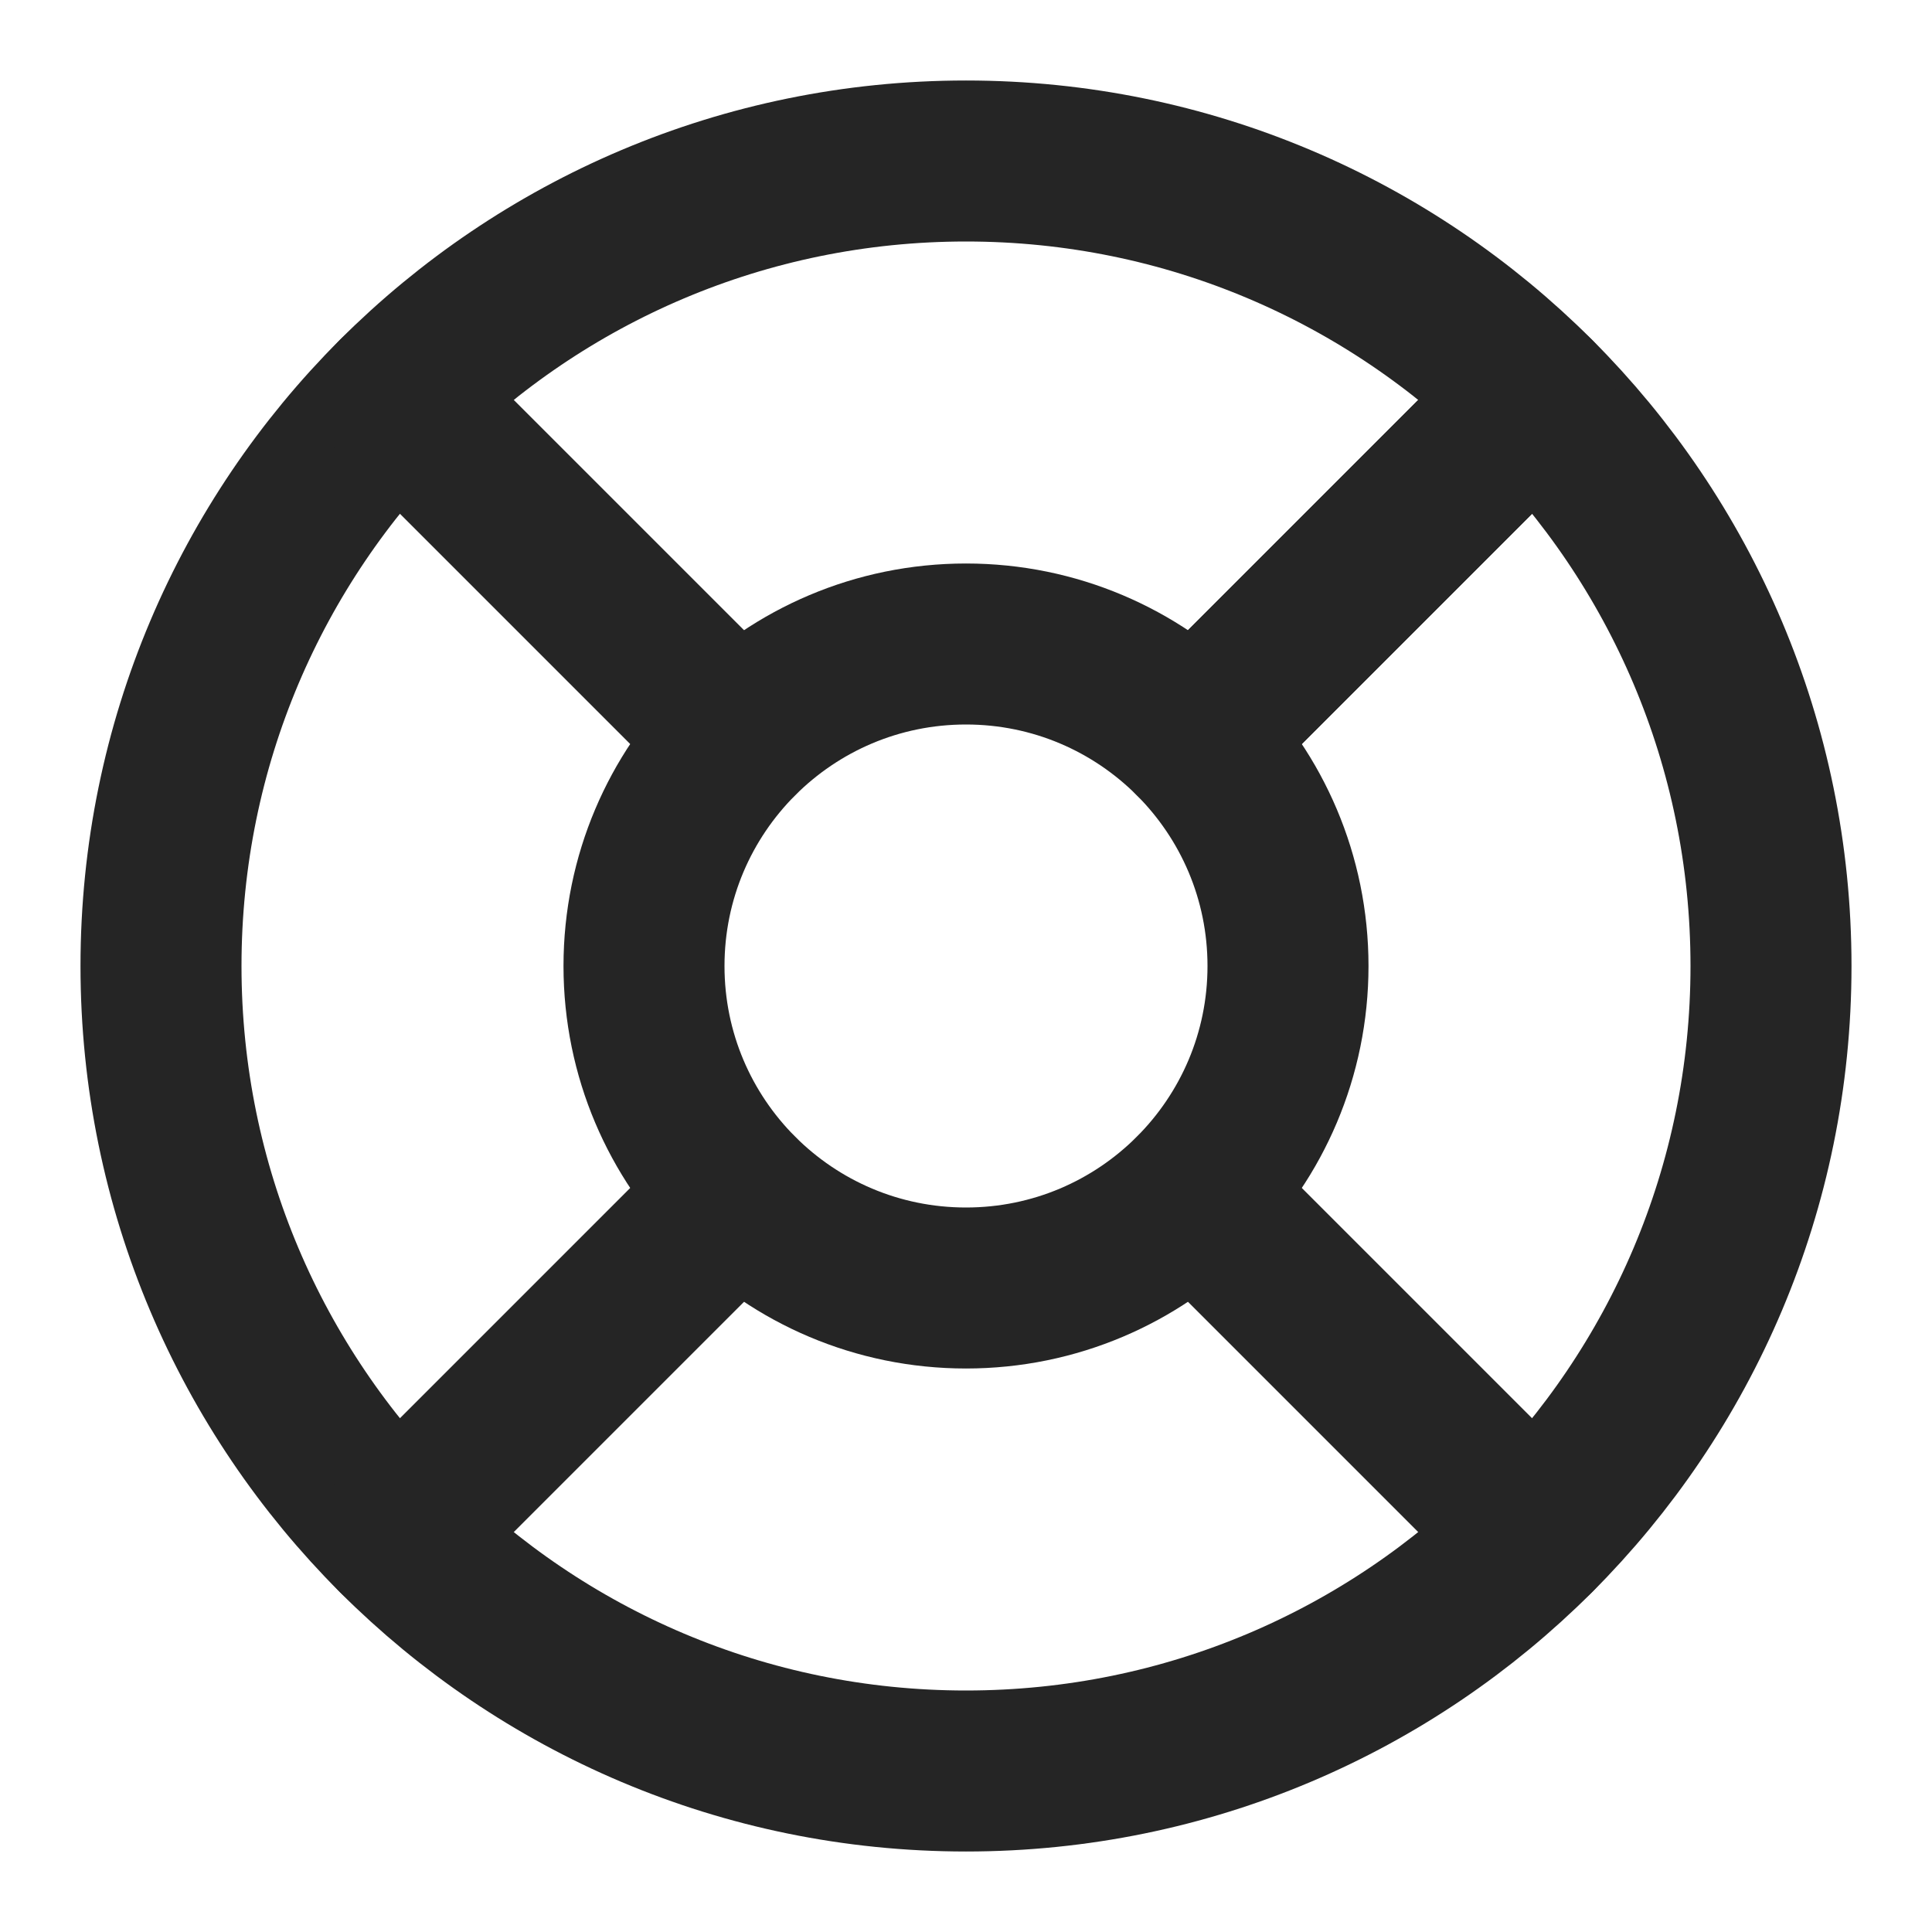 <svg width="24" height="24" viewBox="0 0 24 24" fill="none" xmlns="http://www.w3.org/2000/svg">
<path d="M12 22C17.523 22 22 17.523 22 12C22 6.477 17.523 2 12 2C6.477 2 2 6.477 2 12C2 17.523 6.477 22 12 22Z" stroke="#252525" stroke-width="2" stroke-linecap="round" stroke-linejoin="round"/>
<path d="M12 16C14.209 16 16 14.209 16 12C16 9.791 14.209 8 12 8C9.791 8 8 9.791 8 12C8 14.209 9.791 16 12 16Z" stroke="#252525" stroke-width="2" stroke-linecap="round" stroke-linejoin="round"/>
<path d="M4.93 4.93L9.17 9.17" stroke="#252525" stroke-width="2" stroke-linecap="round" stroke-linejoin="round"/>
<path d="M14.83 14.83L19.07 19.07" stroke="#252525" stroke-width="2" stroke-linecap="round" stroke-linejoin="round"/>
<path d="M14.83 9.17L19.07 4.93" stroke="#252525" stroke-width="2" stroke-linecap="round" stroke-linejoin="round"/>
<path d="M14.83 9.17L18.36 5.64" stroke="#252525" stroke-width="2" stroke-linecap="round" stroke-linejoin="round"/>
<path d="M4.93 19.07L9.17 14.83" stroke="#252525" stroke-width="2" stroke-linecap="round" stroke-linejoin="round"/>
</svg>

